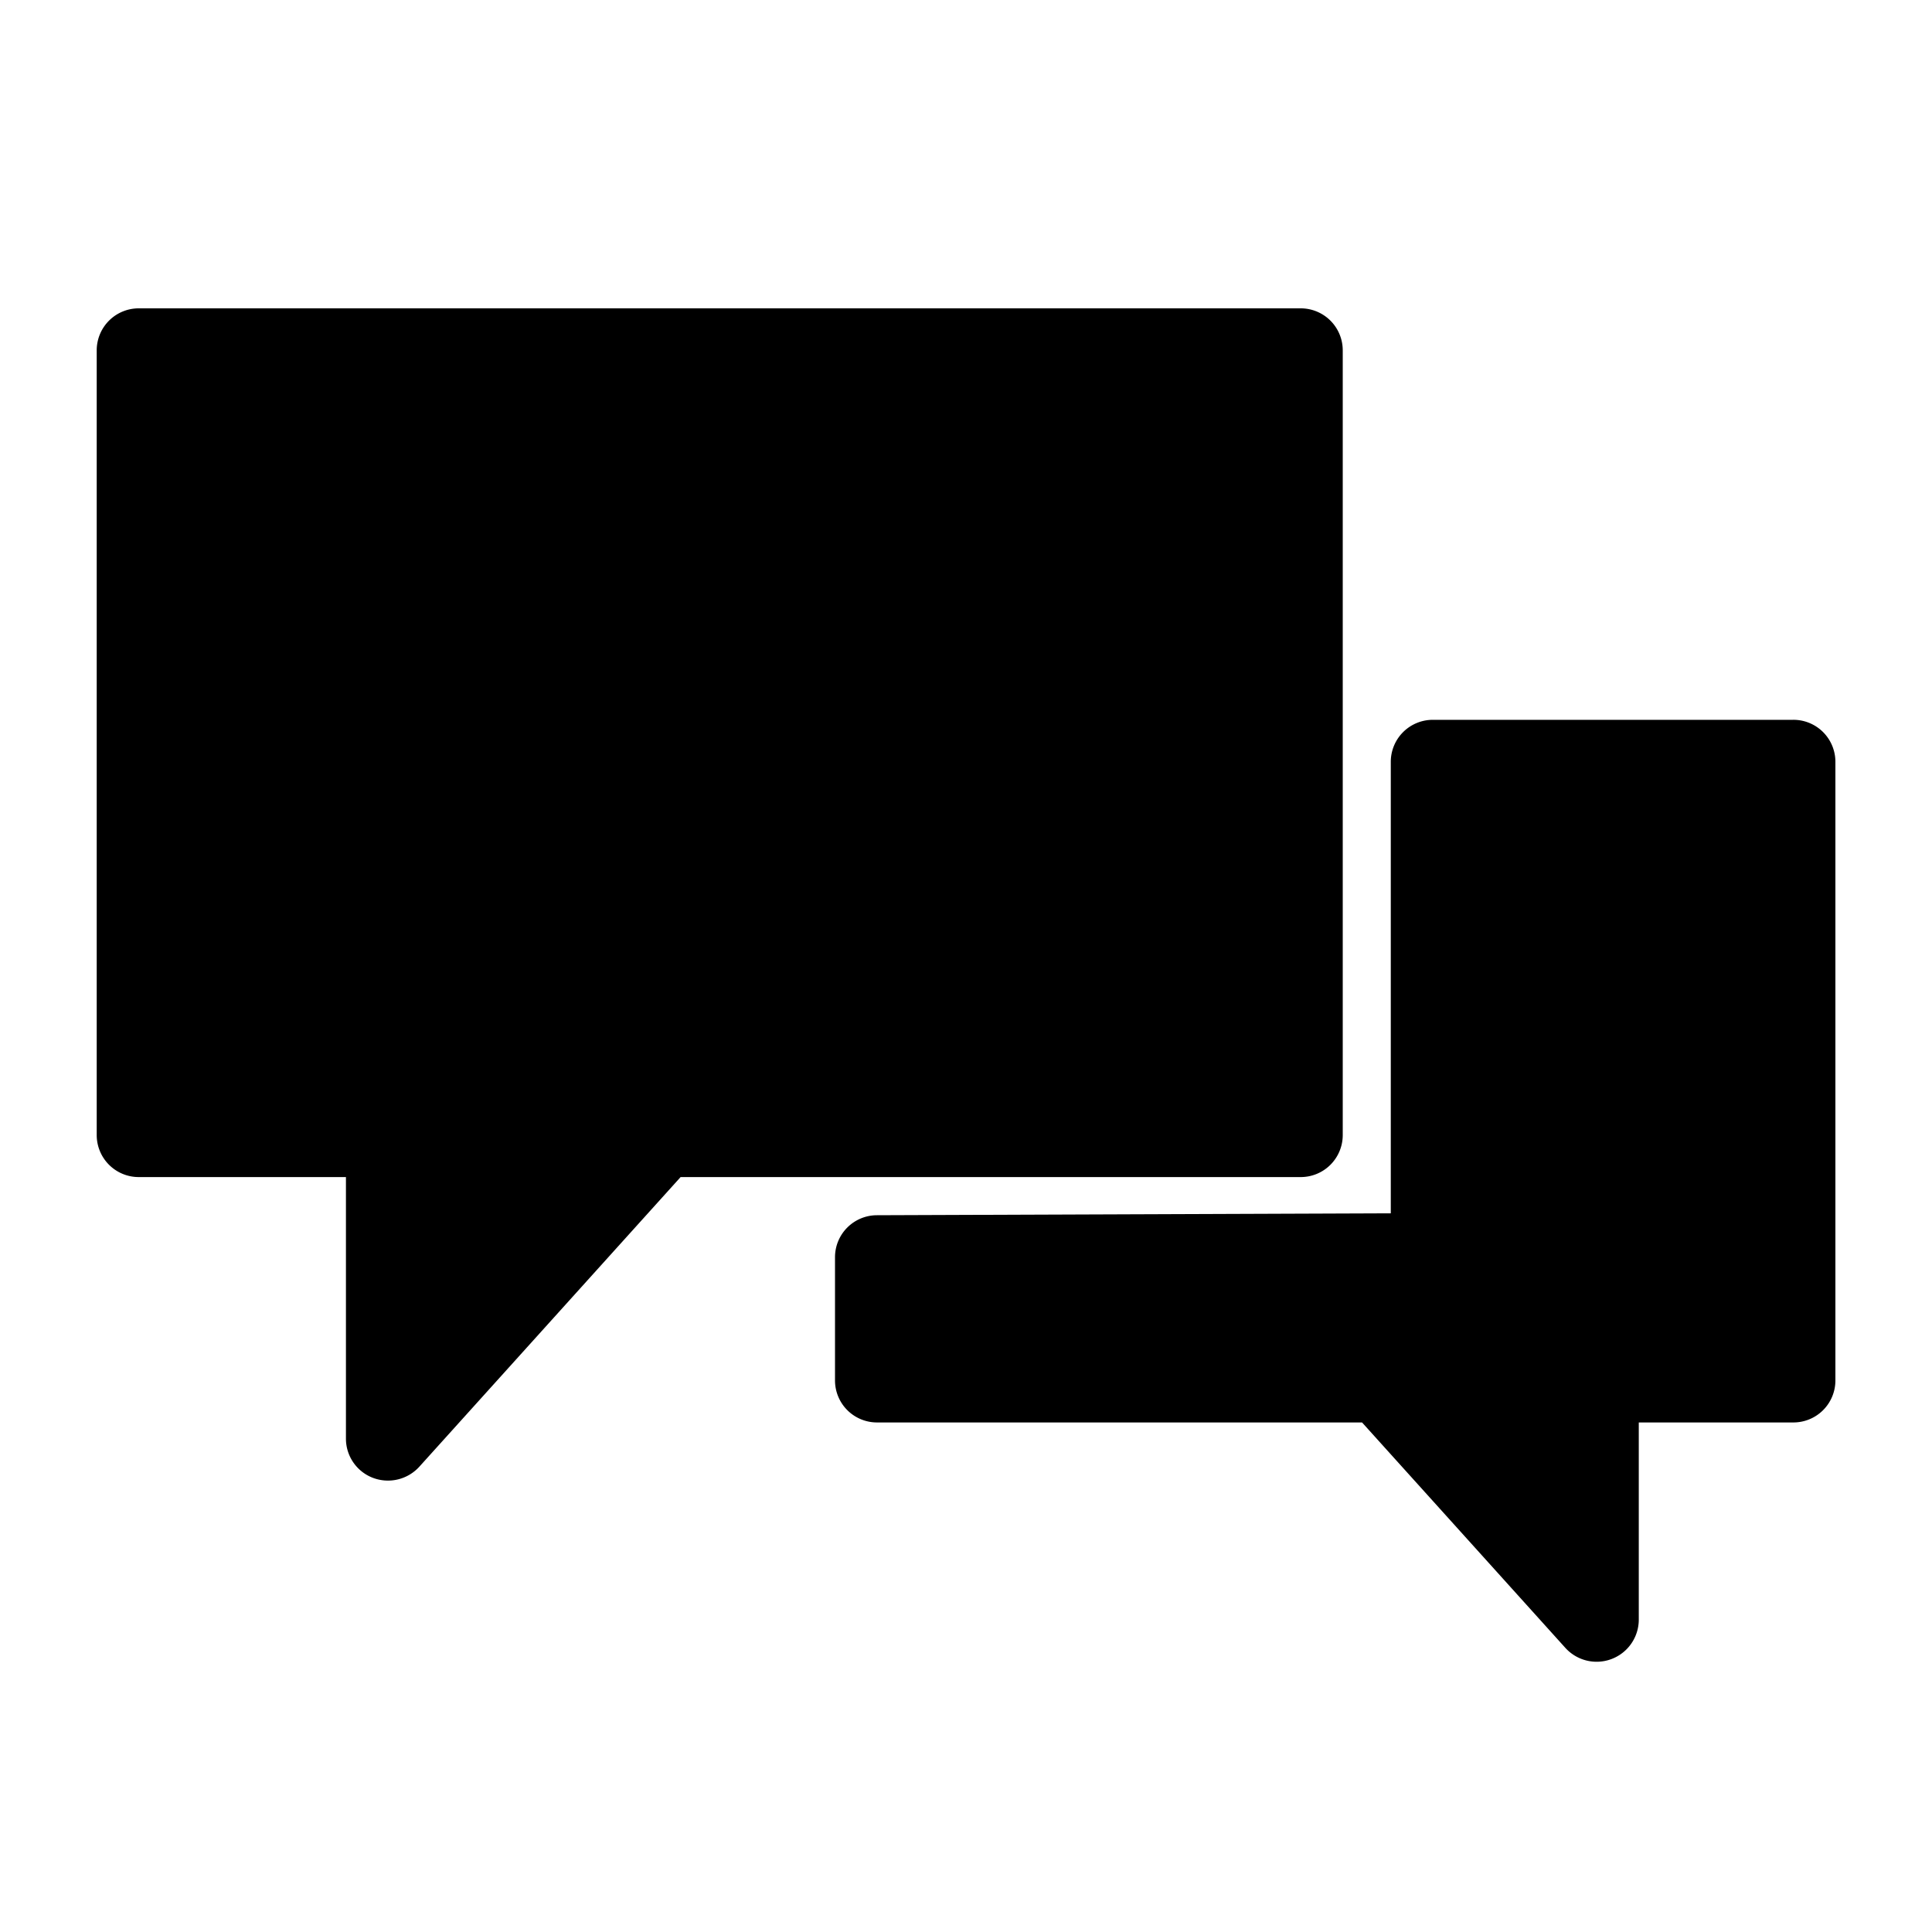<svg xmlns="http://www.w3.org/2000/svg" width="100" height="100" viewBox="0 0 100 100">
  <defs>
    <style>
      .cls-1 {
        fill-rule: evenodd;
      }
    </style>
  </defs>
  <path id="모양_3" data-name="모양 3" class="cls-1" d="M69.5,58.758V18.127a2.174,2.174,0,0,0-2.18-2.167H7.186a2.174,2.174,0,0,0-2.18,2.167V58.758a2.174,2.174,0,0,0,2.18,2.167h10.72V74.469a2.169,2.169,0,0,0,1.4,2.025,2.193,2.193,0,0,0,2.4-.579l13.522-14.99H67.324A2.174,2.174,0,0,0,69.5,58.758Zm23.313-21.5H74.167a2.174,2.174,0,0,0-2.18,2.167V62.8l-26.595.1a2.173,2.173,0,0,0-2.172,2.167v6.392a2.174,2.174,0,0,0,2.18,2.167H70.5L81.023,85.294a2.182,2.182,0,0,0,3.8-1.446V73.626h7.99A2.174,2.174,0,0,0,95,71.459V39.424A2.174,2.174,0,0,0,92.818,37.257Z"/>
</svg>
